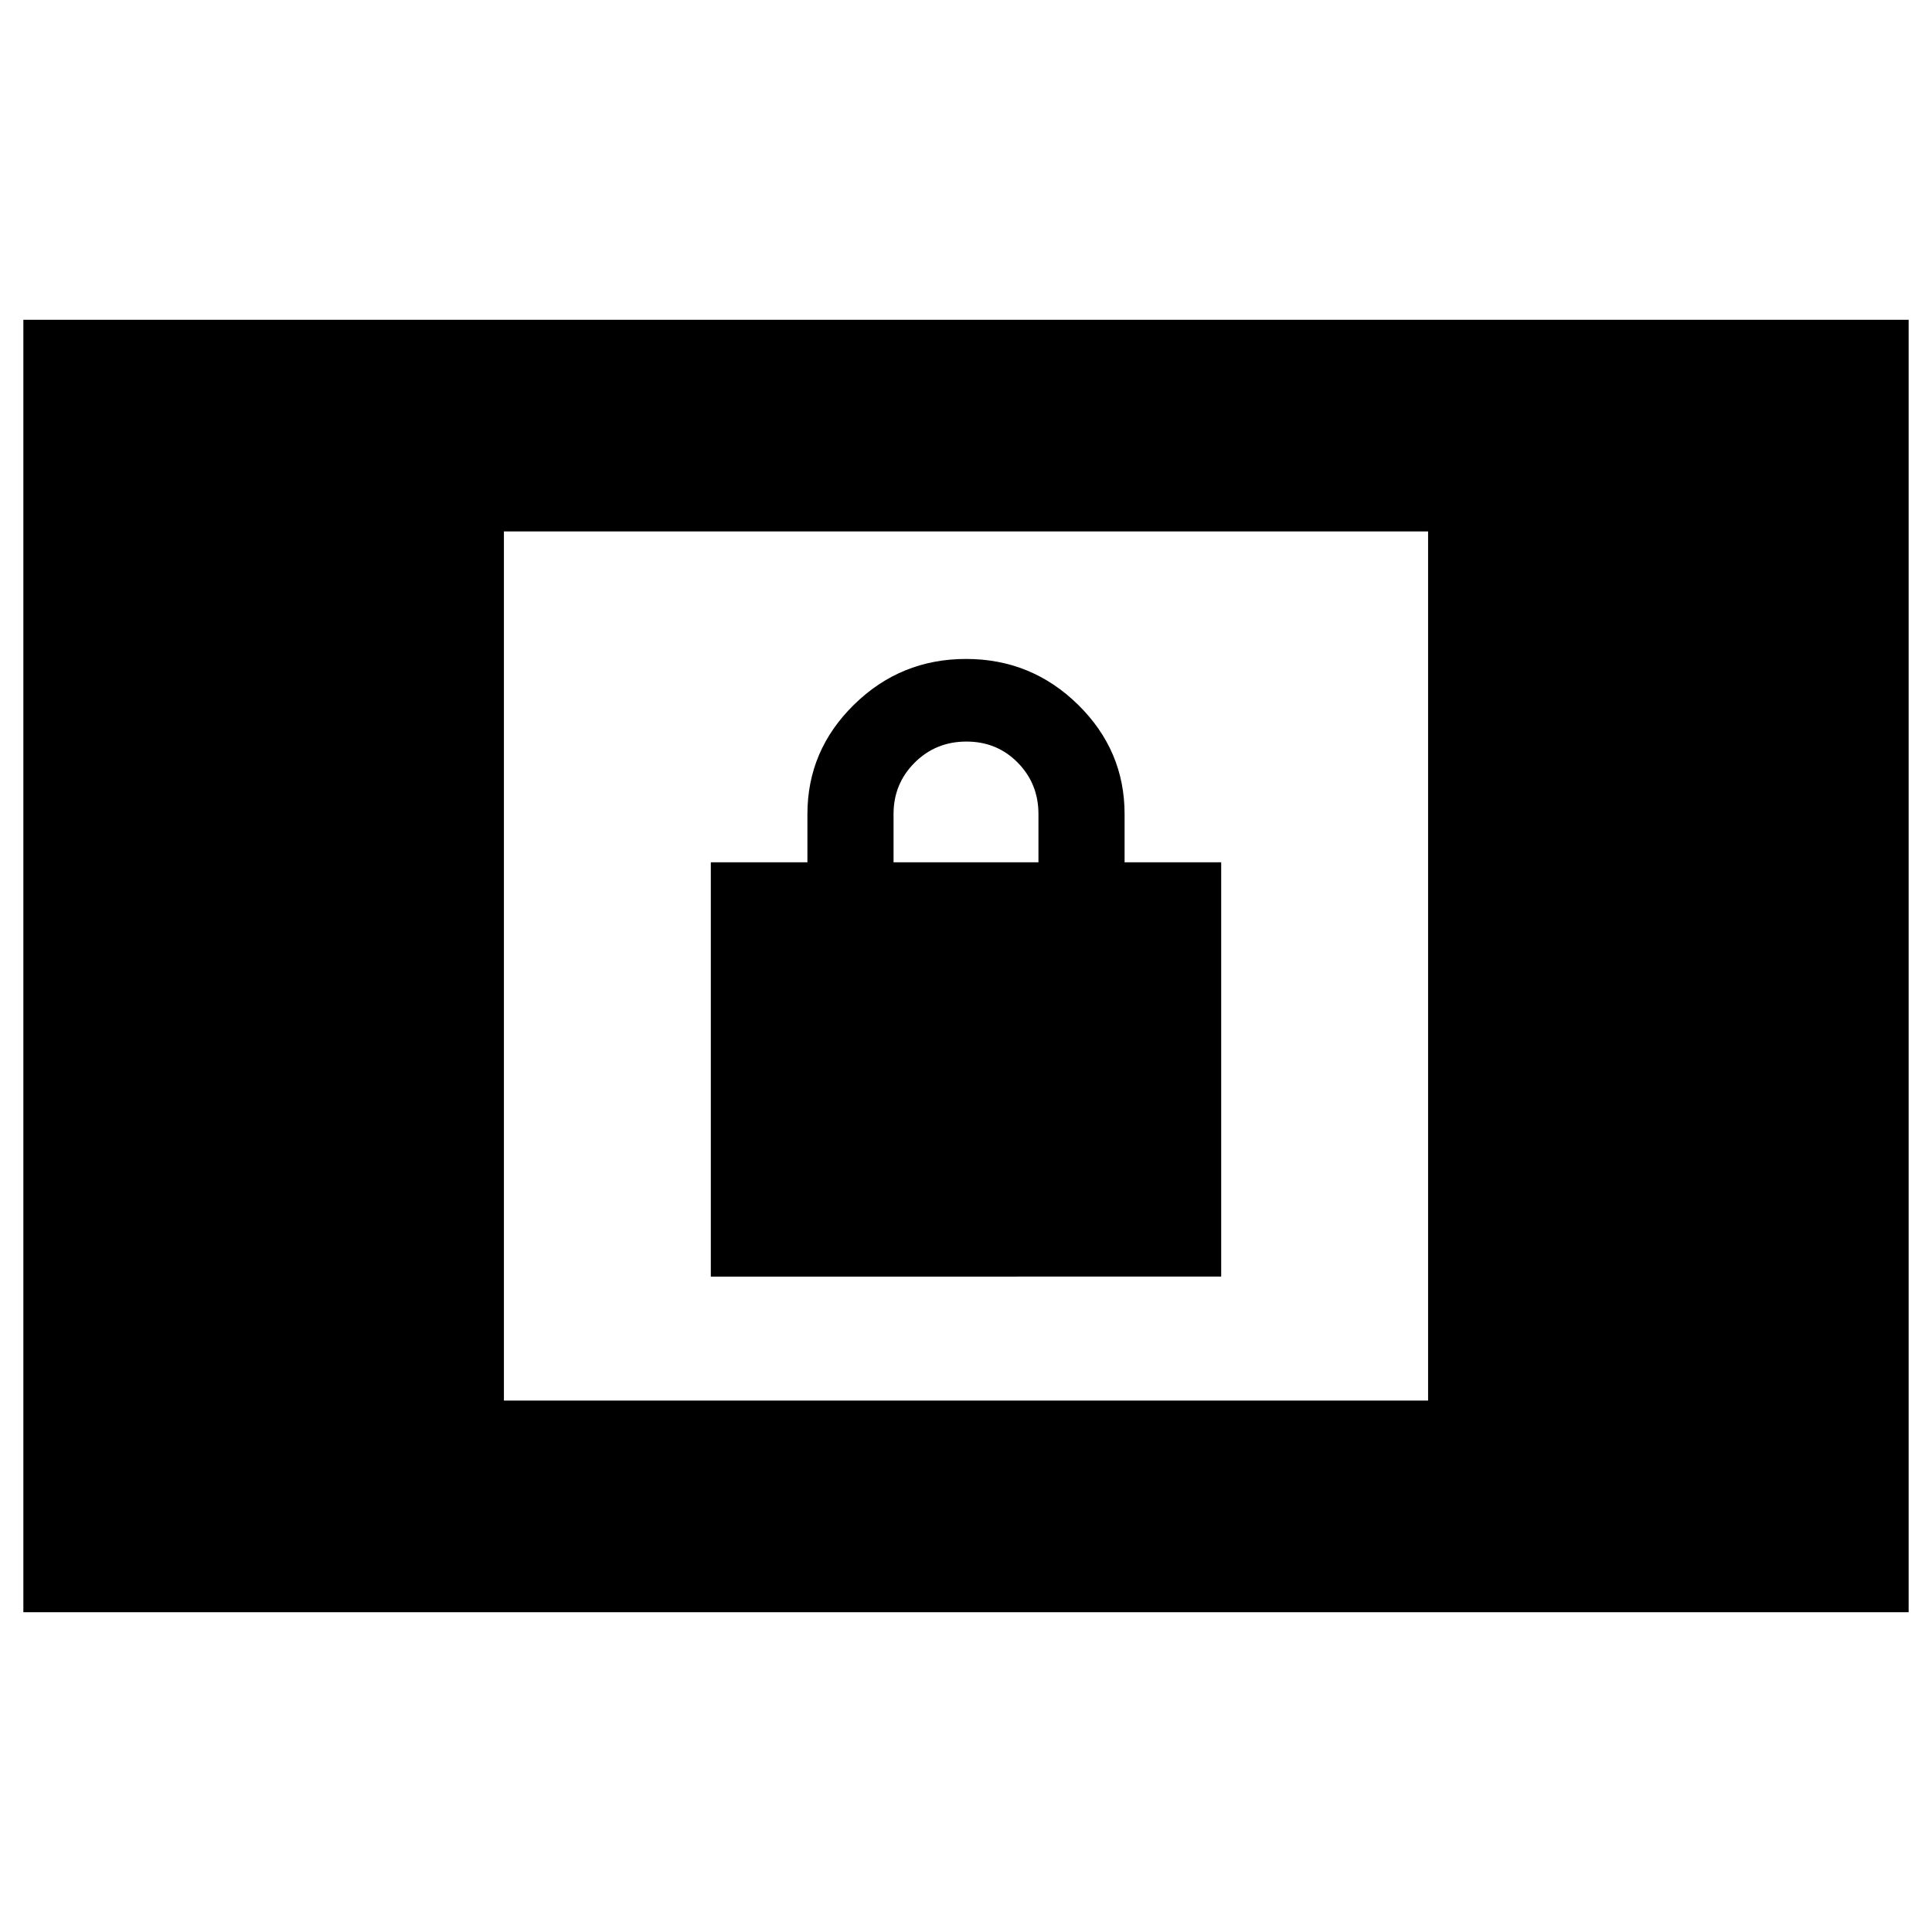 <svg xmlns="http://www.w3.org/2000/svg" height="20" viewBox="0 -960 960 960" width="20"><path d="M11.61-158.89v-642.22h936.78v642.22H11.61Zm238.78-105.18h459.22v-431.86H250.39v431.86Zm102.81-61.6v-205.85h48v-24q0-31.61 23.15-54.33t55.66-22.72q32.51 0 55.65 22.72t23.14 54.33v24h48v205.85H353.2ZM444-531.52h72v-24q0-15.06-10.29-25.53t-25.5-10.47q-15.21 0-25.71 10.47T444-555.52v24Z"/></svg>